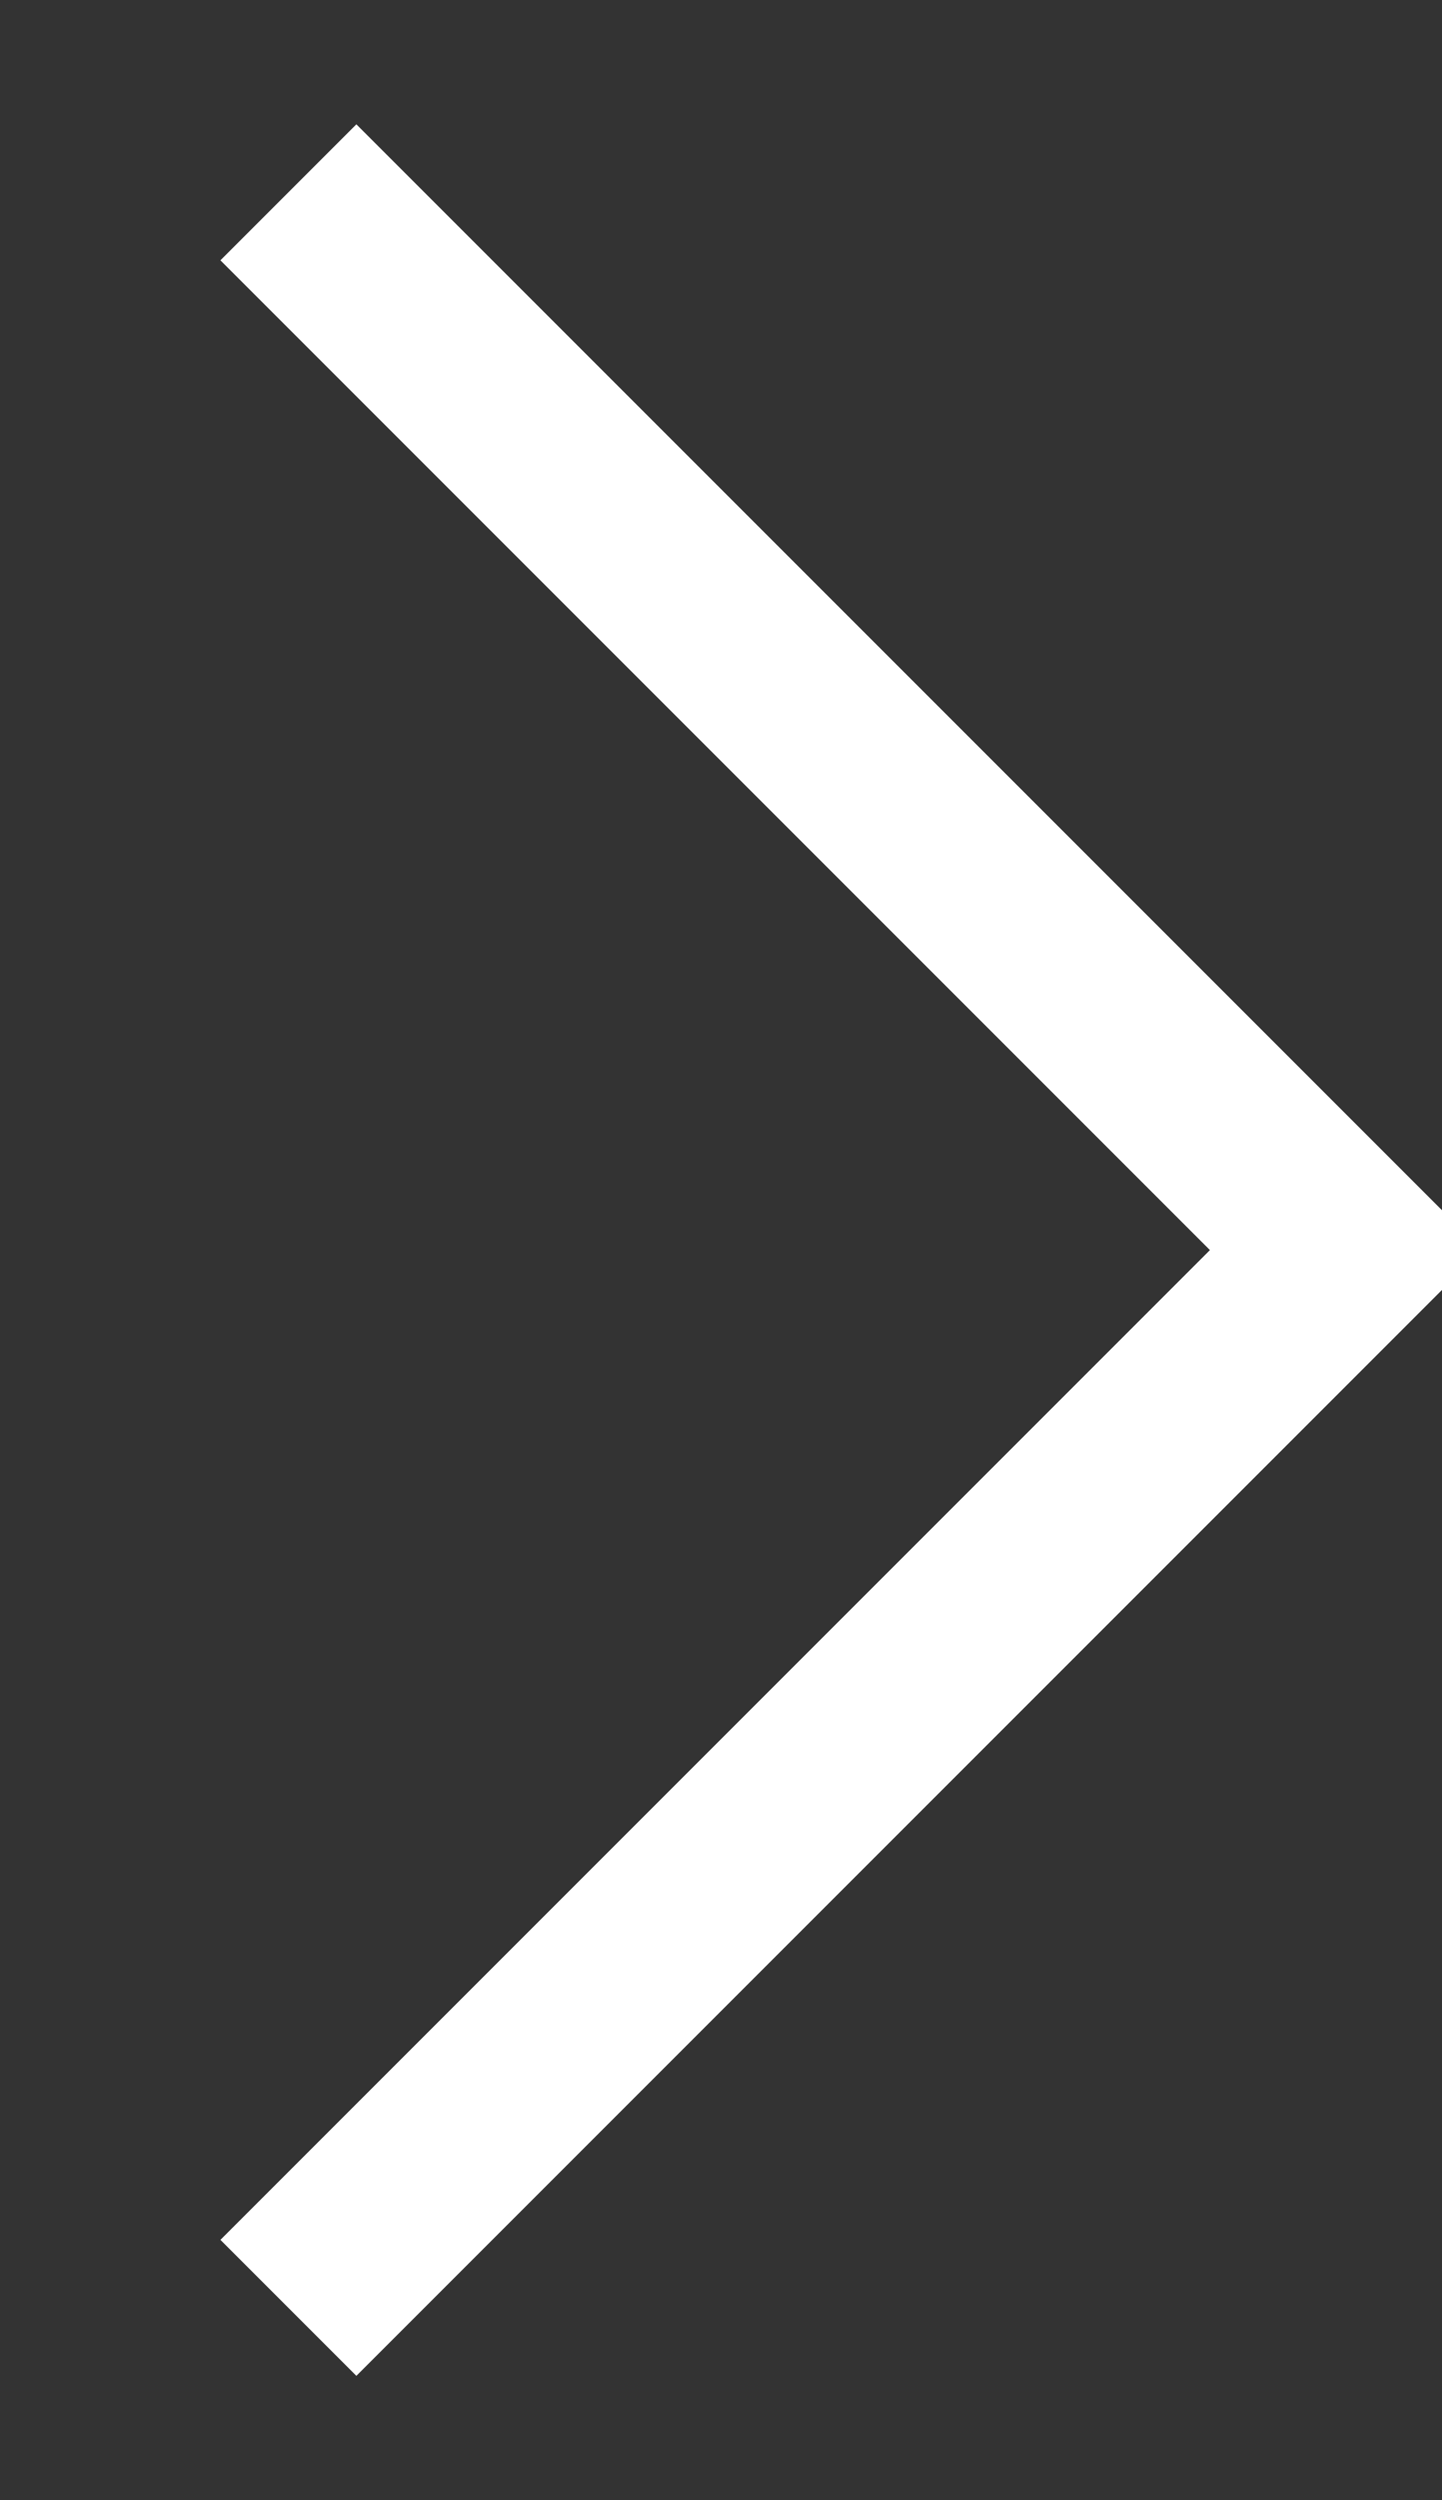 <?xml version="1.0" standalone="no"?><!-- Generator: Adobe Fireworks CS6, Export SVG Extension by Aaron Beall (http://fireworks.abeall.com) . Version: 0.6.1  --><!DOCTYPE svg PUBLIC "-//W3C//DTD SVG 1.1//EN" "http://www.w3.org/Graphics/SVG/1.1/DTD/svg11.dtd"><svg id="Untitled-Page%201" viewBox="0 0 15 26" style="background-color:#ffffff00" version="1.1"	xmlns="http://www.w3.org/2000/svg" xmlns:xlink="http://www.w3.org/1999/xlink" xml:space="preserve"	x="0px" y="0px" width="15px" height="26px"><rect x="0" y="0" width="15" height="26" fill="#333333" stroke="none"/>	<g id="Layer%201">		<path d="M 3 2 L 14 13 L 3 24 " stroke="#FFFFFF" stroke-width="2" fill="none"/>	</g></svg>